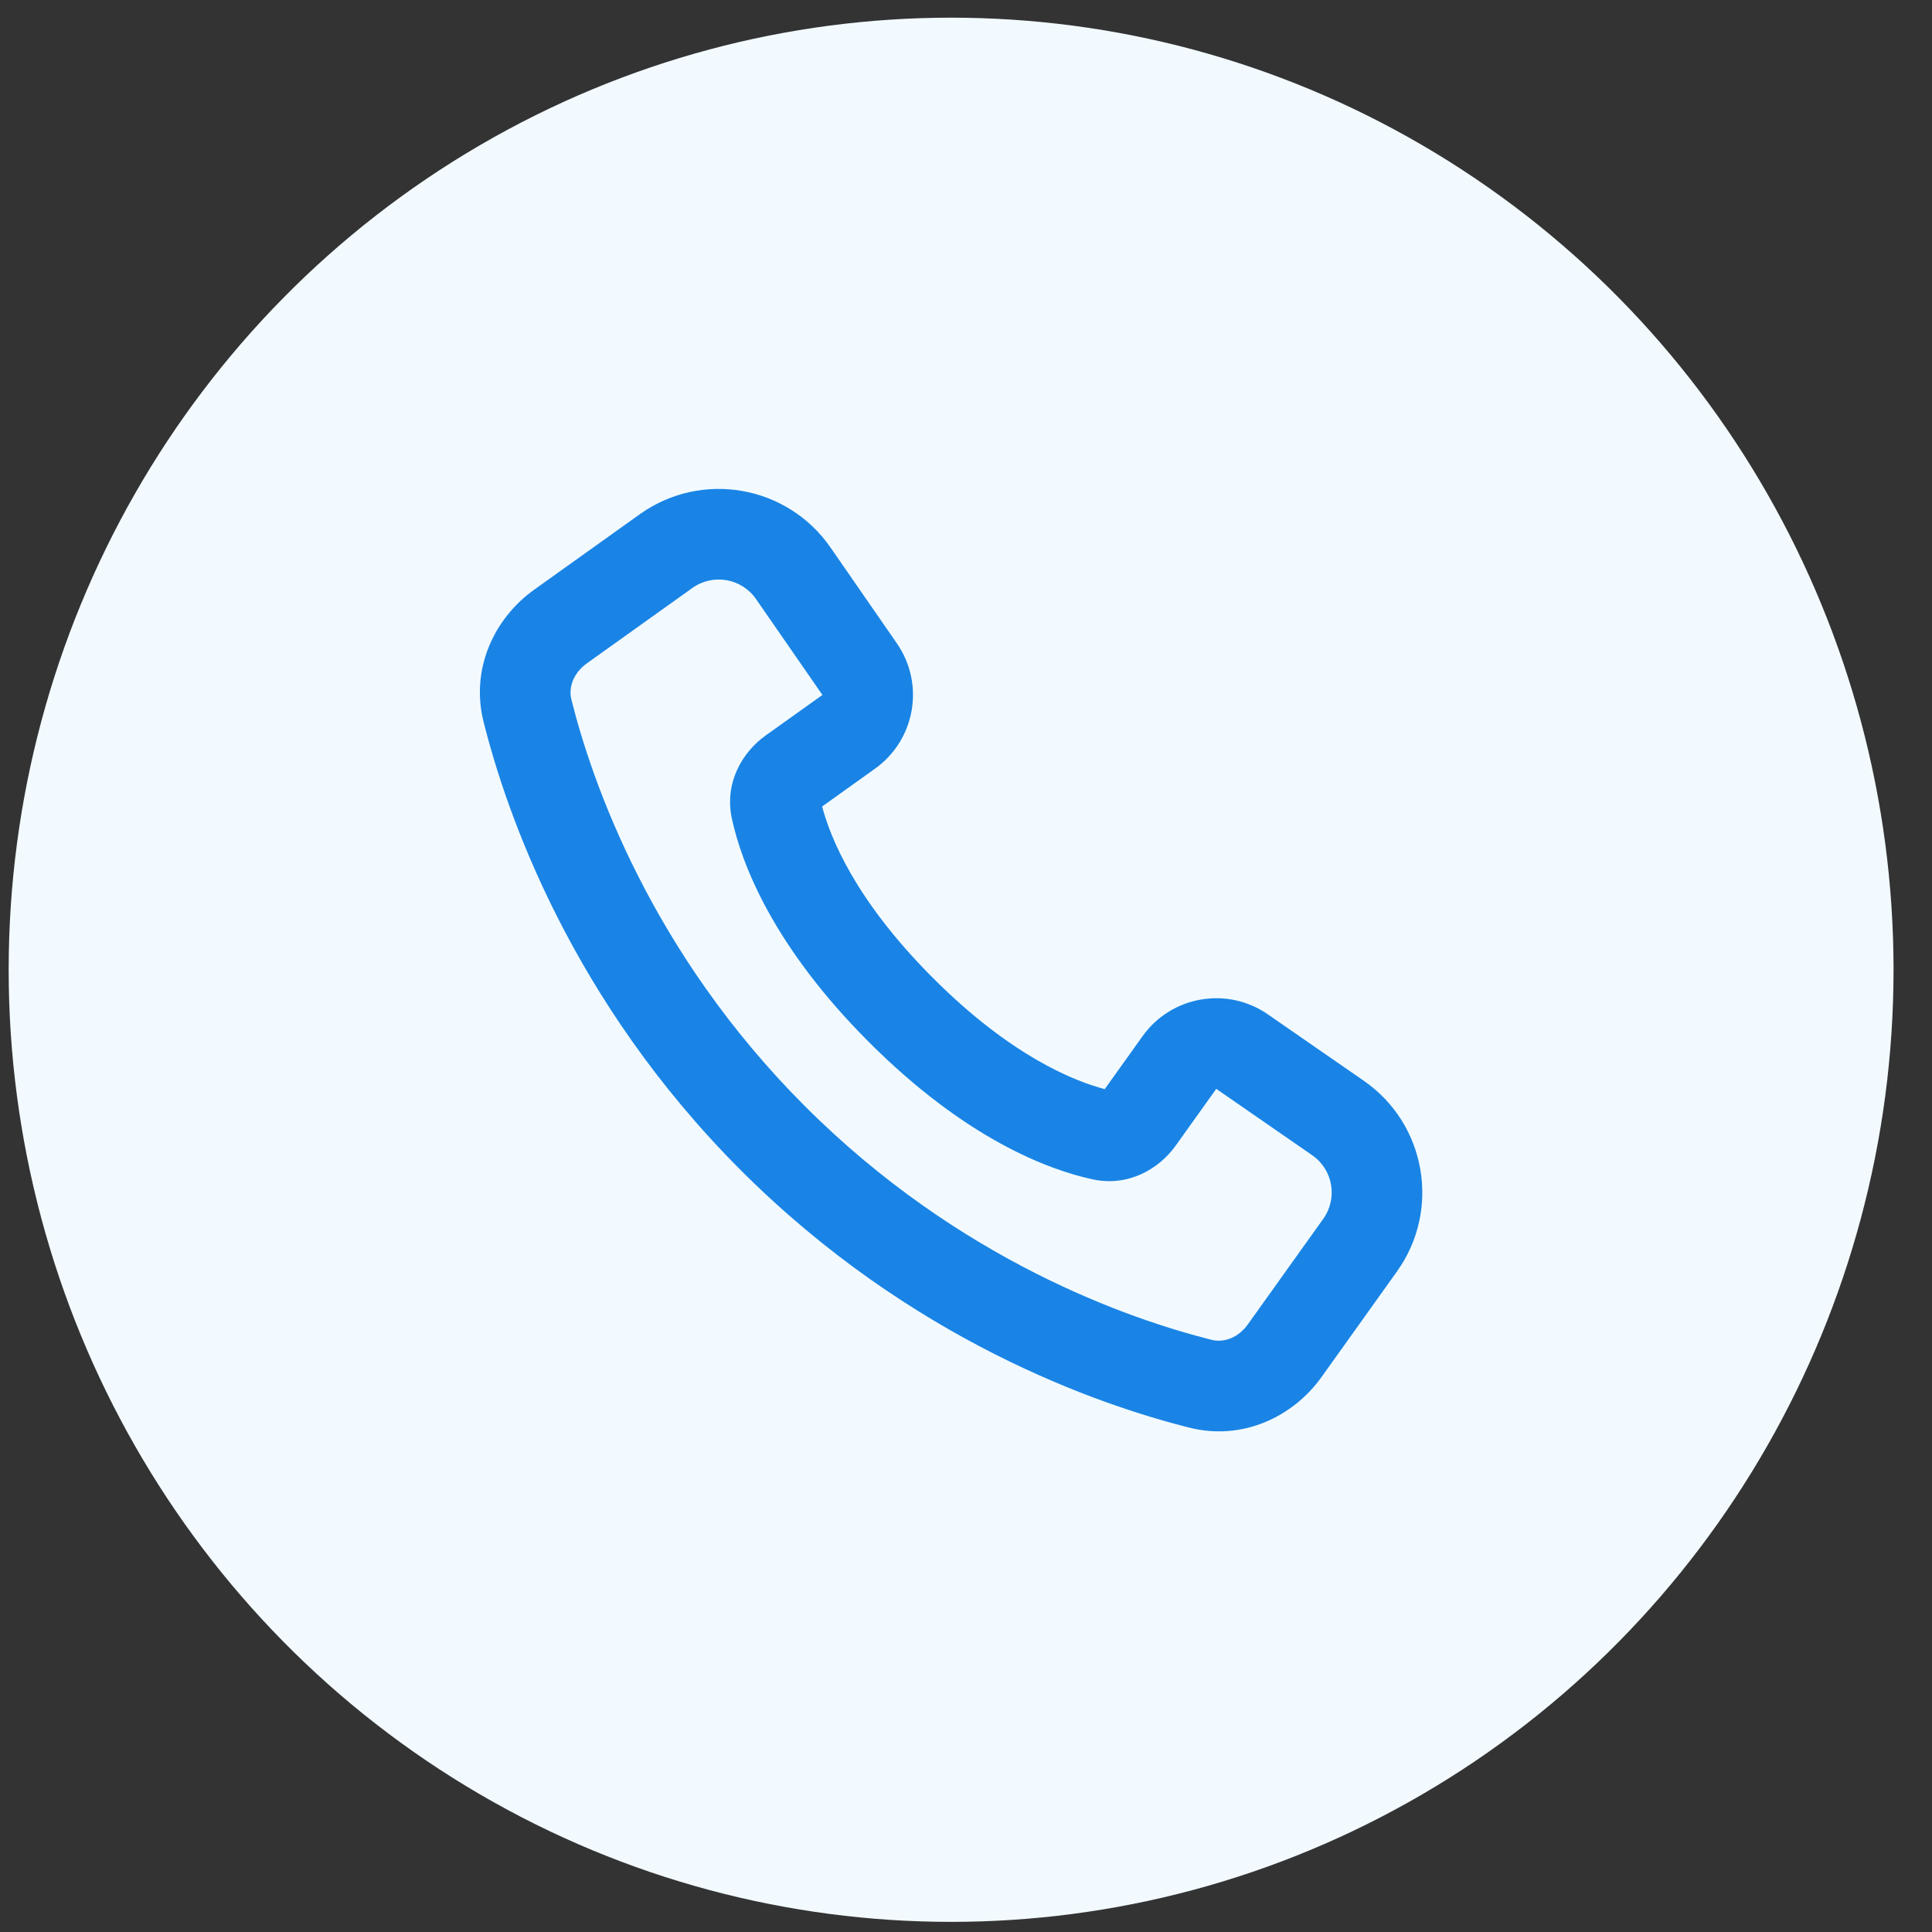 <svg width="41" height="41" viewBox="0 0 41 41" fill="none" xmlns="http://www.w3.org/2000/svg">
<rect x="0" y="0" width="41" height="41" fill="#333333" stroke="none"/>
<ellipse cx="20.184" cy="20.58" rx="20" ry="20.205" fill="#F2FAFF"/>
<path fill-rule="evenodd" clip-rule="evenodd" d="M25.245 30.298C23.303 29.811 19.327 28.44 15.723 24.836C12.119 21.232 10.748 17.256 10.261 15.314C9.982 14.198 10.485 13.121 11.339 12.512L13.577 10.913C14.886 9.978 16.708 10.295 17.624 11.618L19.033 13.653C19.631 14.517 19.425 15.701 18.57 16.312L17.447 17.115C17.617 17.765 18.145 19.101 19.802 20.757C21.458 22.414 22.794 22.942 23.444 23.113L24.247 21.989C24.858 21.134 26.042 20.928 26.906 21.526L28.941 22.935C30.264 23.851 30.582 25.673 29.646 26.982L28.047 29.22C27.438 30.074 26.361 30.578 25.245 30.298ZM17.083 23.476C20.36 26.754 23.977 27.998 25.712 28.433C25.966 28.497 26.272 28.398 26.483 28.103L28.082 25.865C28.393 25.428 28.288 24.821 27.847 24.516L25.811 23.107L24.95 24.312C24.598 24.805 23.947 25.191 23.189 25.028C22.243 24.824 20.495 24.169 18.442 22.117C16.39 20.064 15.735 18.316 15.531 17.37C15.368 16.612 15.754 15.961 16.247 15.609L17.453 14.748L16.044 12.713C15.738 12.271 15.131 12.166 14.694 12.477L12.456 14.076C12.161 14.287 12.063 14.594 12.126 14.847C12.561 16.582 13.805 20.199 17.083 23.476Z" fill="#1984E5"/>
</svg>
